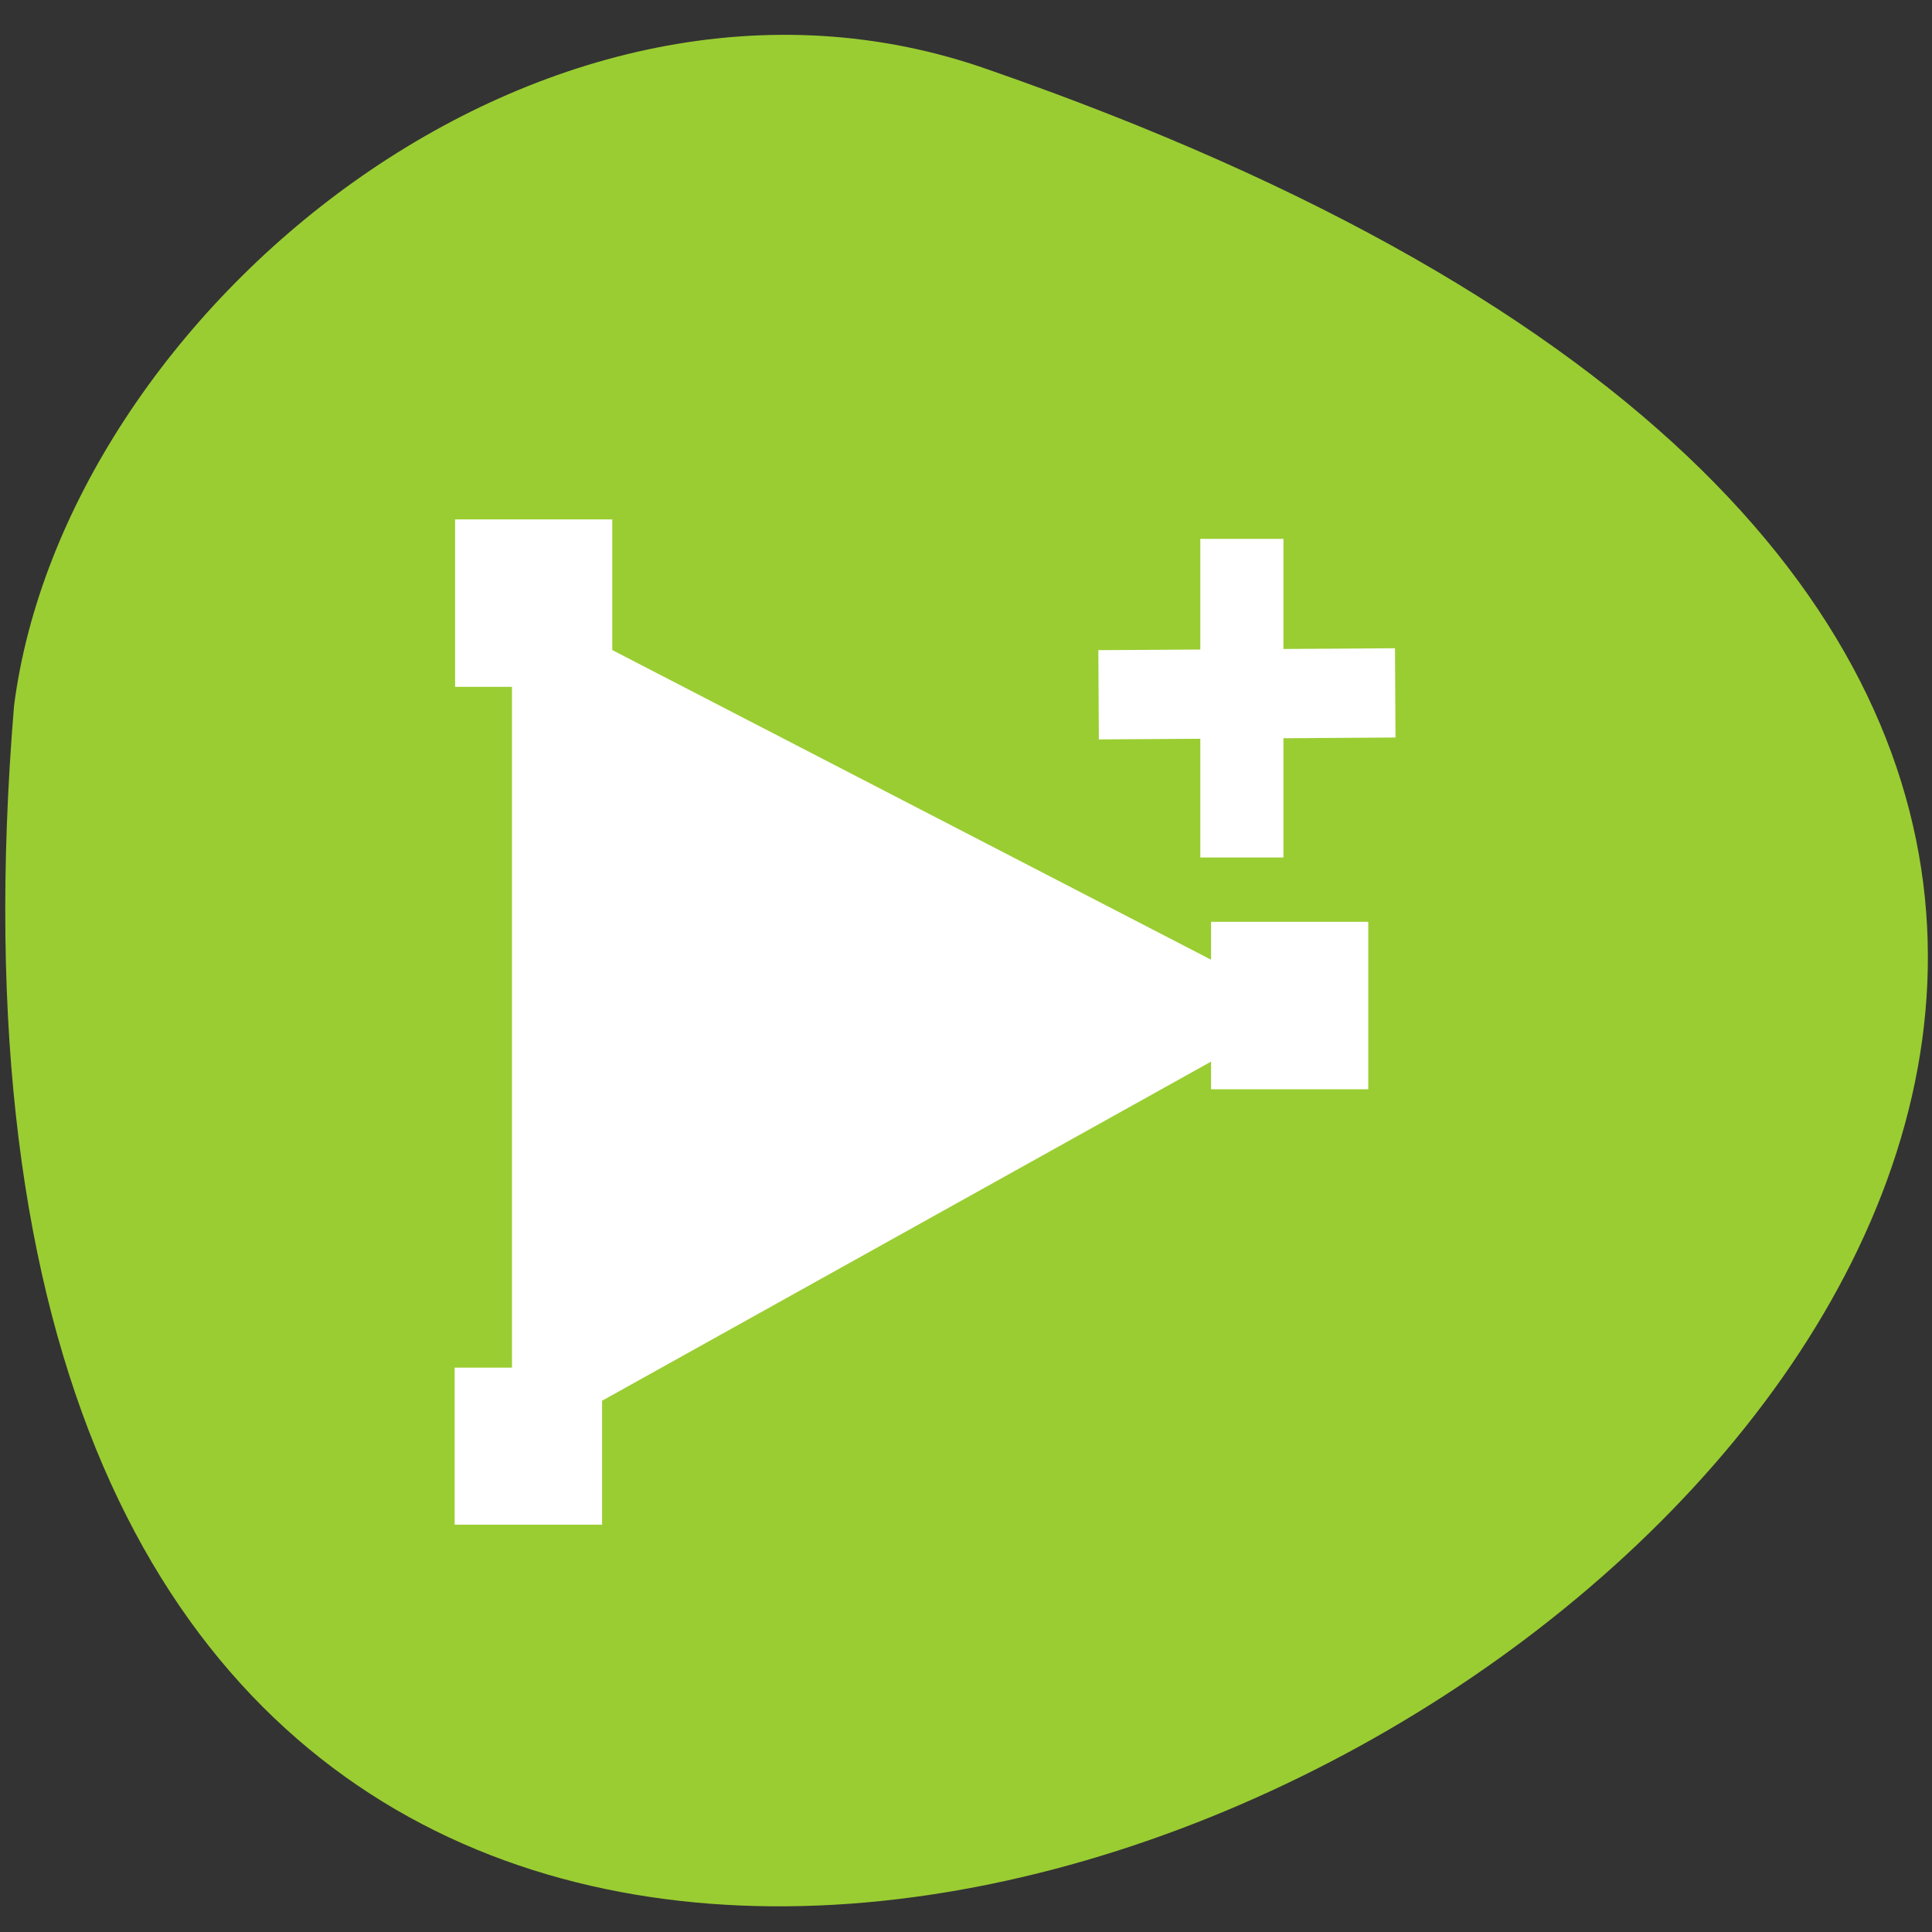 <svg xmlns="http://www.w3.org/2000/svg" viewBox="0 0 256 256"><rect x="0" y="0" width="256" height="256" fill="#333333" stroke="none"/><defs><clipPath><path d="m 74 56.824 h 129 v 139.69 h -129"/></clipPath><clipPath><path d="m 27.707 56.824 h 82.29 v 139.69 h -82.29"/></clipPath><clipPath><path d="m 171 132 h 54.625 v 24 h -54.625"/></clipPath><clipPath><path d="m 148 97 h 77.63 v 24 h -77.62"/></clipPath><clipPath><path transform="matrix(15.333 0 0 11.5 415 -125.5)" d="m -24 13 c 0 1.105 -0.672 2 -1.5 2 -0.828 0 -1.5 -0.895 -1.5 -2 0 -1.105 0.672 -2 1.5 -2 0.828 0 1.5 0.895 1.5 2 z"/></clipPath></defs><g transform="translate(1.348 -793.37)" style="color:#000"><path d="m 129.75 802.64 c 351.89 122.36 -157.77 430.08 -129.24 84.27 6.675 -52.07 70.44 -105.14 129.24 -84.27 z" style="fill:#9acd32"/><g transform="matrix(4.2 0 0 4.511 -2221.43 -1678.62)" style="fill:#fff;stroke:#fff"><path d="m 544.95 590.27 l 24.379 -12.64 l -24.379 -11.738 z" style="stroke-width:0.414"/><path d="m 566.9 575.17 h 4.757 v 4.716 h -4.757 z" style="stroke-width:0.203"/><path d="m 543.03 588.26 h 4.46 v 4.421 h -4.46 z" style="stroke-width:0.191"/><path d="m 543.05 563.35 h 4.756 v 4.715 h -4.756 z" style="stroke-width:0.203"/><path d="m 566.96 564.32 h 1.622 v 8.359 h -1.622 z"/><path transform="matrix(-0.006 -1 1 -0.006 0 0)" d="m -572.57 560.32 h 1.622 v 8.359 h -1.622 z"/></g></g></svg>